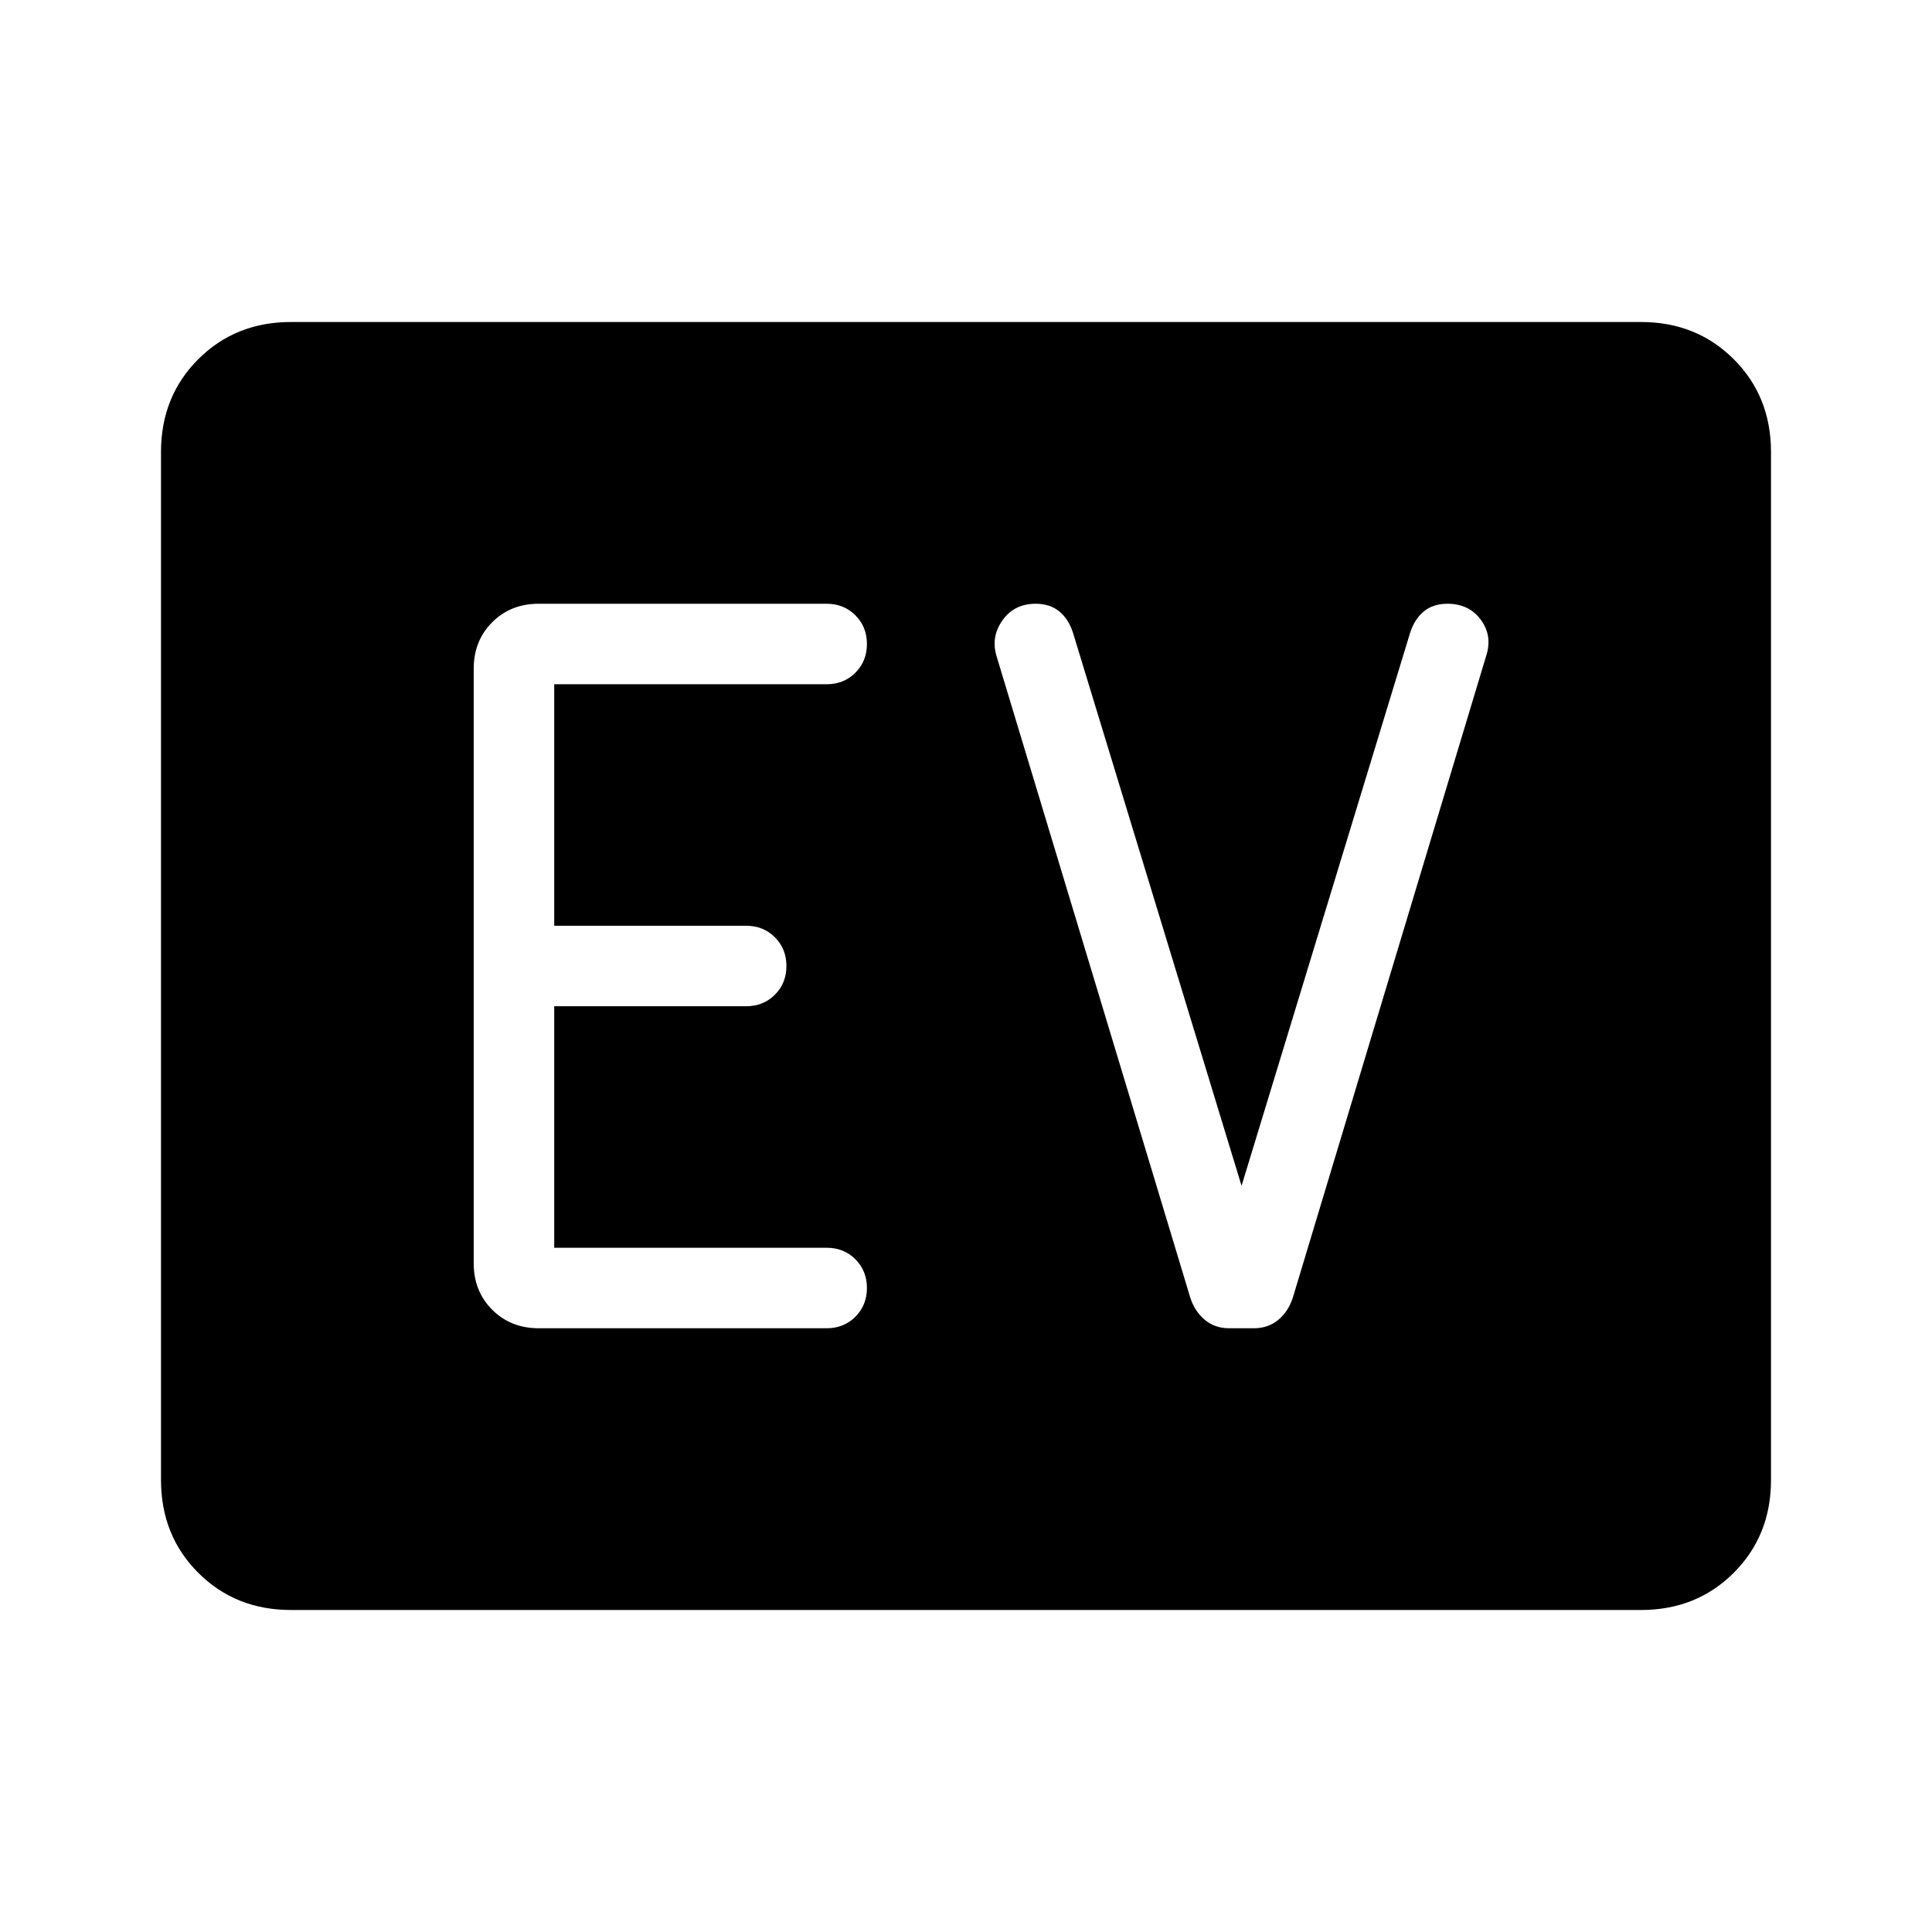 <svg xmlns="http://www.w3.org/2000/svg" height="24" viewBox="0 96 960 960" width="24"><path d="M144.615 896Q117 896 98.5 877.5 80 859 80 831.385v-510.77Q80 293 98.5 274.5 117 256 144.615 256h670.77Q843 256 861.5 274.5 880 293 880 320.615v510.77Q880 859 861.5 877.5 843 896 815.385 896h-670.77Zm266.154-140q8.539 0 14.269-5.731 5.731-5.73 5.731-14.269t-5.731-14.269Q419.308 716 410.769 716H275.385V596h95.384q8.539 0 14.269-5.731 5.731-5.73 5.731-14.269t-5.731-14.269Q379.308 556 370.769 556h-95.384V436h135.384q8.539 0 14.269-5.731 5.731-5.73 5.731-14.269t-5.731-14.269Q419.308 396 410.769 396H267.692q-13.923 0-23.115 9.192-9.193 9.193-9.193 23.116v295.384q0 13.923 9.193 23.116Q253.769 756 267.692 756h143.077Zm206.154-70.77-83.769-274.845q-2.231-6.847-6.846-10.616Q521.692 396 514.615 396q-10.538 0-16.384 8.077t-3.154 17.615l96.384 319.154q2.231 6.846 7.231 11T610.769 756h12.308q7.077 0 12.077-4.154t7.231-11l96.384-319.923q2.693-9.538-3.154-17.231Q729.769 396 719.231 396q-7.077 0-11.693 3.769-4.615 3.769-6.846 10.616L616.923 685.23Z"/></svg>